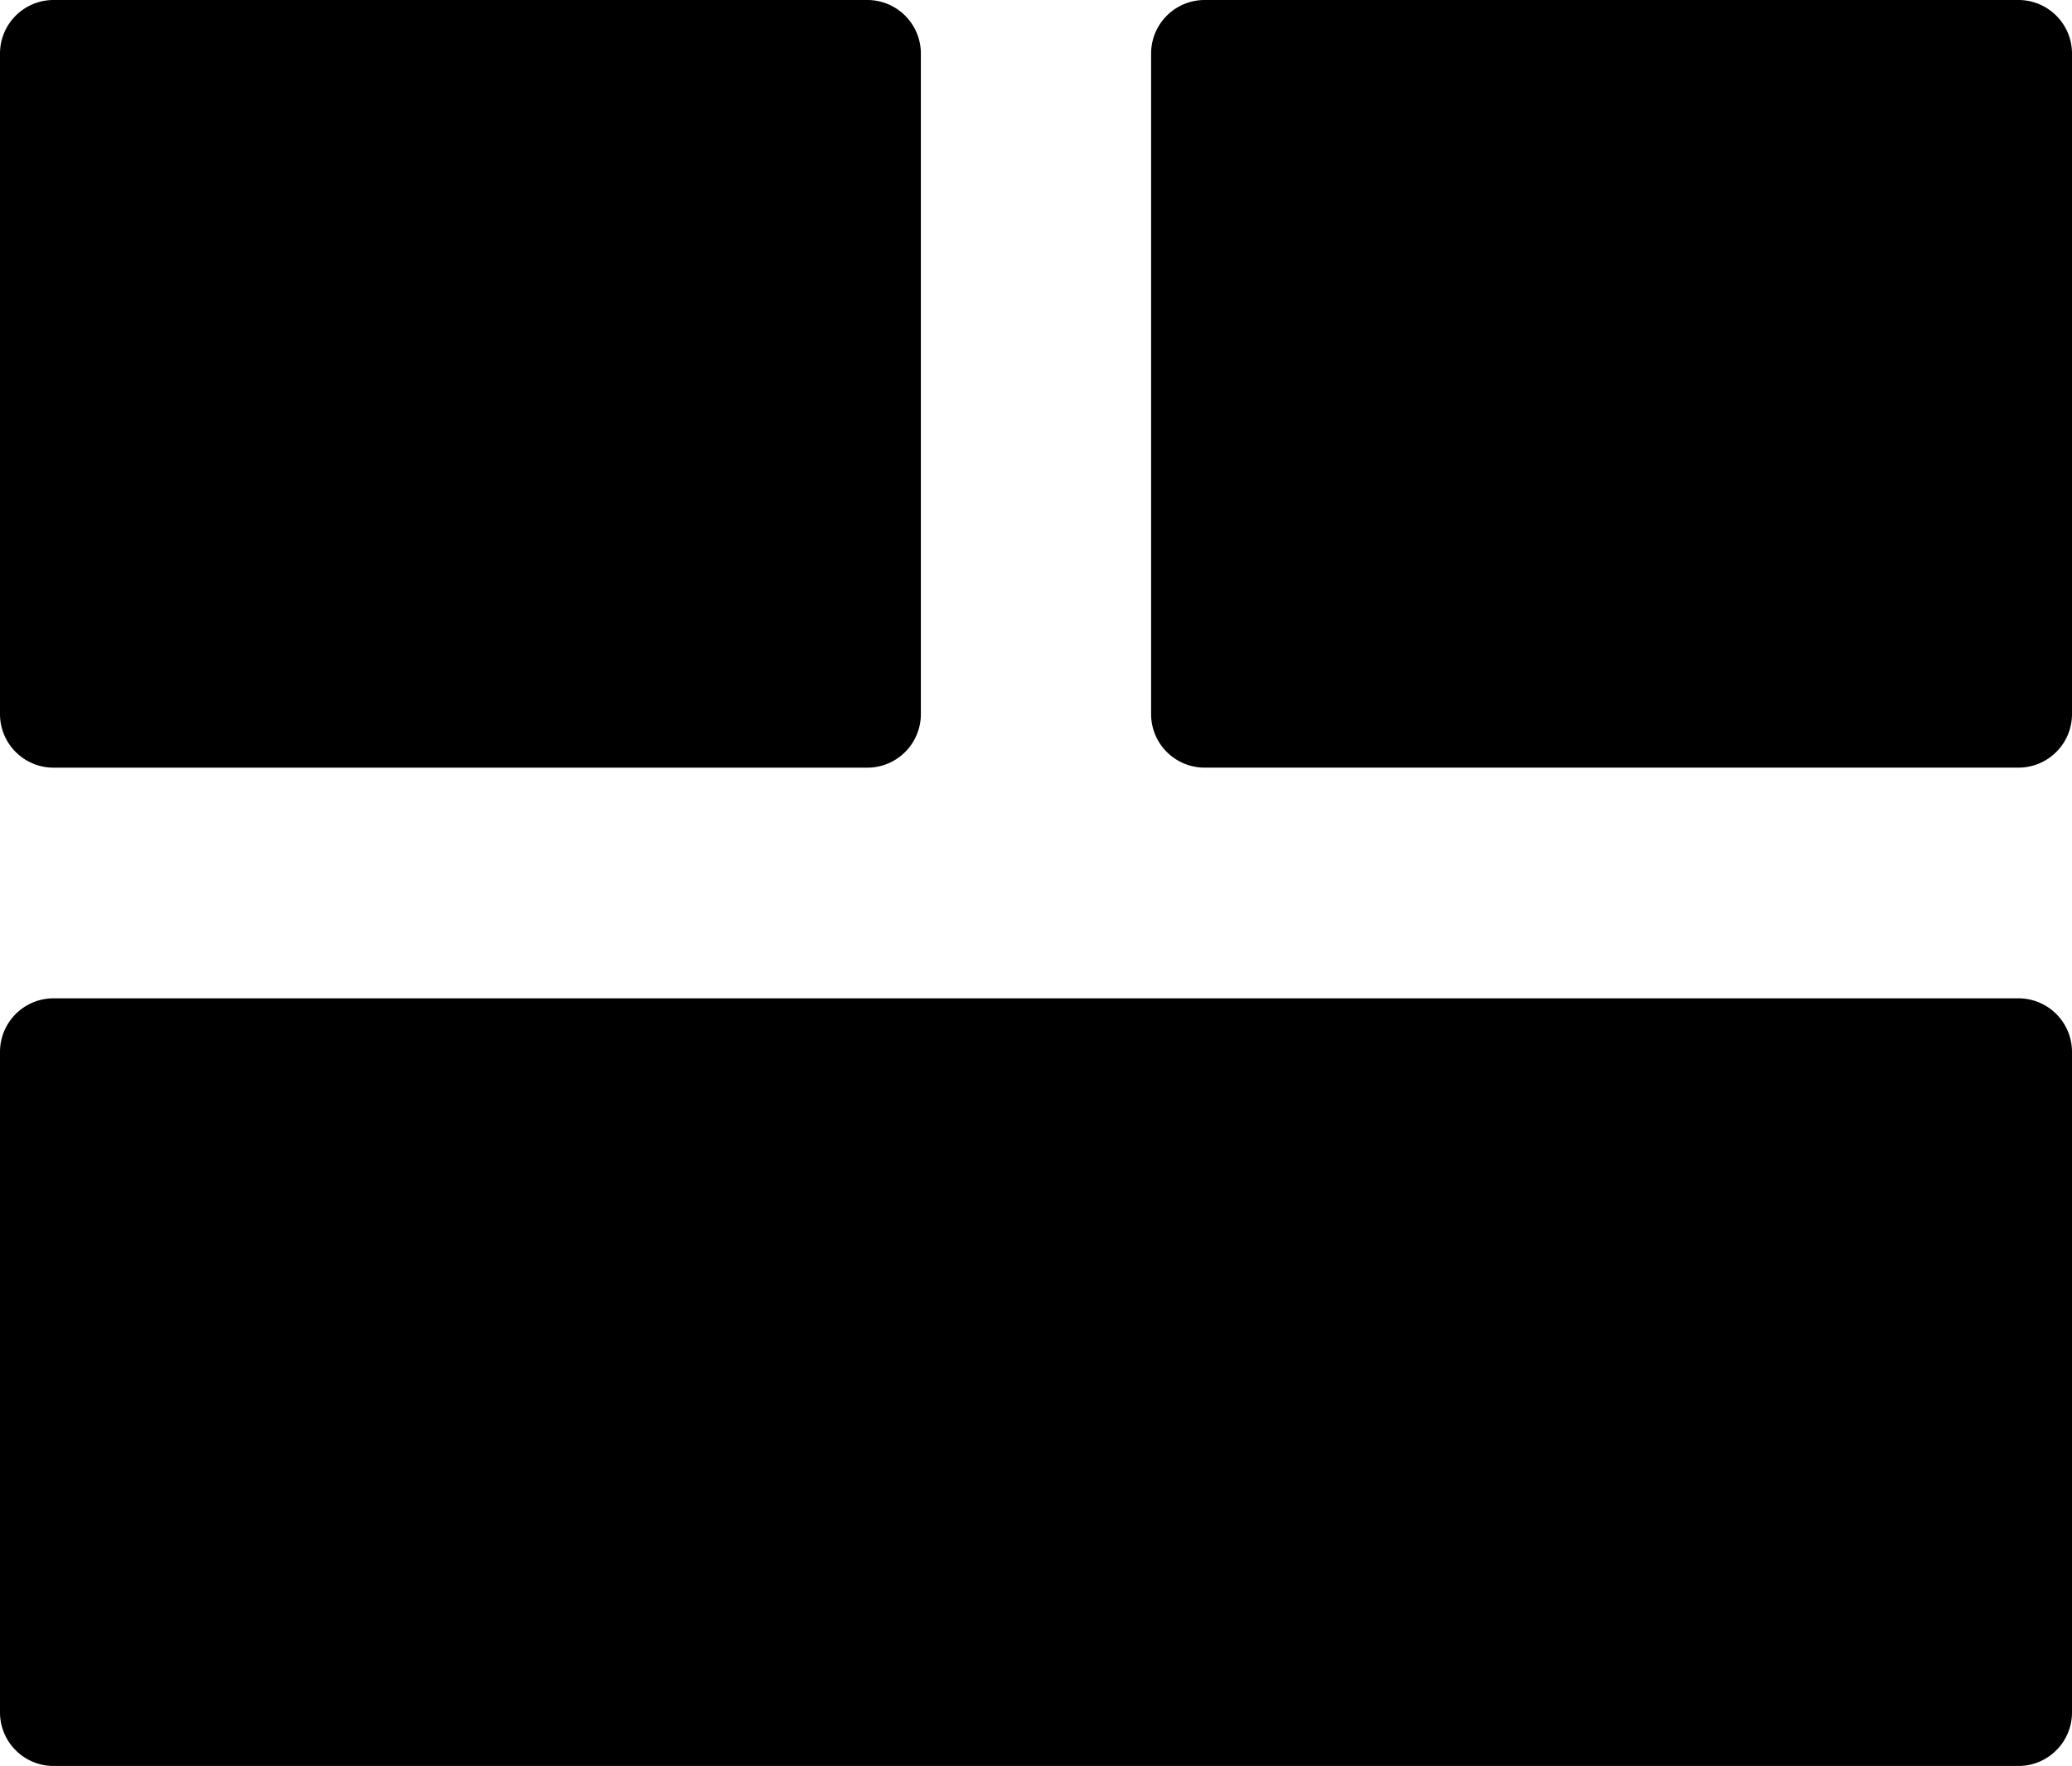 <?xml version="1.0" encoding="UTF-8" standalone="no"?>
<svg
   data-name="Layer 1"
   viewBox="0 0 60 51.144"
   x="0px"
   y="0px"
   version="1.1"
   id="svg4"
   sodipodi:docname="noun-collection-2221169.svg"
   width="60"
   height="51.144"
   inkscape:version="1.3 (0e150ed6c4, 2023-07-21)"
   xmlns:inkscape="http://www.inkscape.org/namespaces/inkscape"
   xmlns:sodipodi="http://sodipodi.sourceforge.net/DTD/sodipodi-0.dtd"
   xmlns="http://www.w3.org/2000/svg"
   xmlns:svg="http://www.w3.org/2000/svg"
   xmlns:rdf="http://www.w3.org/1999/02/22-rdf-syntax-ns#"
   xmlns:cc="http://creativecommons.org/ns#"
   xmlns:dc="http://purl.org/dc/elements/1.1/">
  <defs
     id="defs4" />
  <sodipodi:namedview
     id="namedview4"
     pagecolor="#ffffff"
     bordercolor="#000000"
     borderopacity="0.25"
     inkscape:showpageshadow="2"
     inkscape:pageopacity="0.0"
     inkscape:pagecheckerboard="0"
     inkscape:deskcolor="#d1d1d1"
     showgrid="false"
     inkscape:zoom="6.592"
     inkscape:cx="30.036408"
     inkscape:cy="38.076456"
     inkscape:window-width="1920"
     inkscape:window-height="1019"
     inkscape:window-x="1920"
     inkscape:window-y="30"
     inkscape:window-maximized="1"
     inkscape:current-layer="svg4" />
  <title
     id="title1">A</title>
  <path
     d="m 1.551,0 h 23.564 a 1.551,1.551 0 0 1 1.551,1.551 v 19.129 A 1.551,1.551 0 0 1 25.115,22.232 H 1.551 A 1.551,1.551 0 0 1 0,20.681 V 1.551 A 1.551,1.551 0 0 1 1.551,0 Z"
     id="path1"
     style="stroke-width:0.667" />
  <path
     d="M 34.885,0 H 58.449 A 1.551,1.551 0 0 1 60,1.551 v 19.129 a 1.551,1.551 0 0 1 -1.551,1.551 h -23.564 A 1.551,1.551 0 0 1 33.333,20.681 V 1.551 A 1.551,1.551 0 0 1 34.885,0 Z"
     id="path2"
     style="stroke-width:0.667" />
  <path
     d="m 1.551,28.912 h 56.897 A 1.551,1.551 0 0 1 60,30.463 v 19.129 a 1.551,1.551 0 0 1 -1.551,1.551 H 1.551 A 1.551,1.551 0 0 1 0,49.593 V 30.463 A 1.551,1.551 0 0 1 1.551,28.912 Z"
     id="path3"
     style="stroke-width:0.667" />
</svg>
